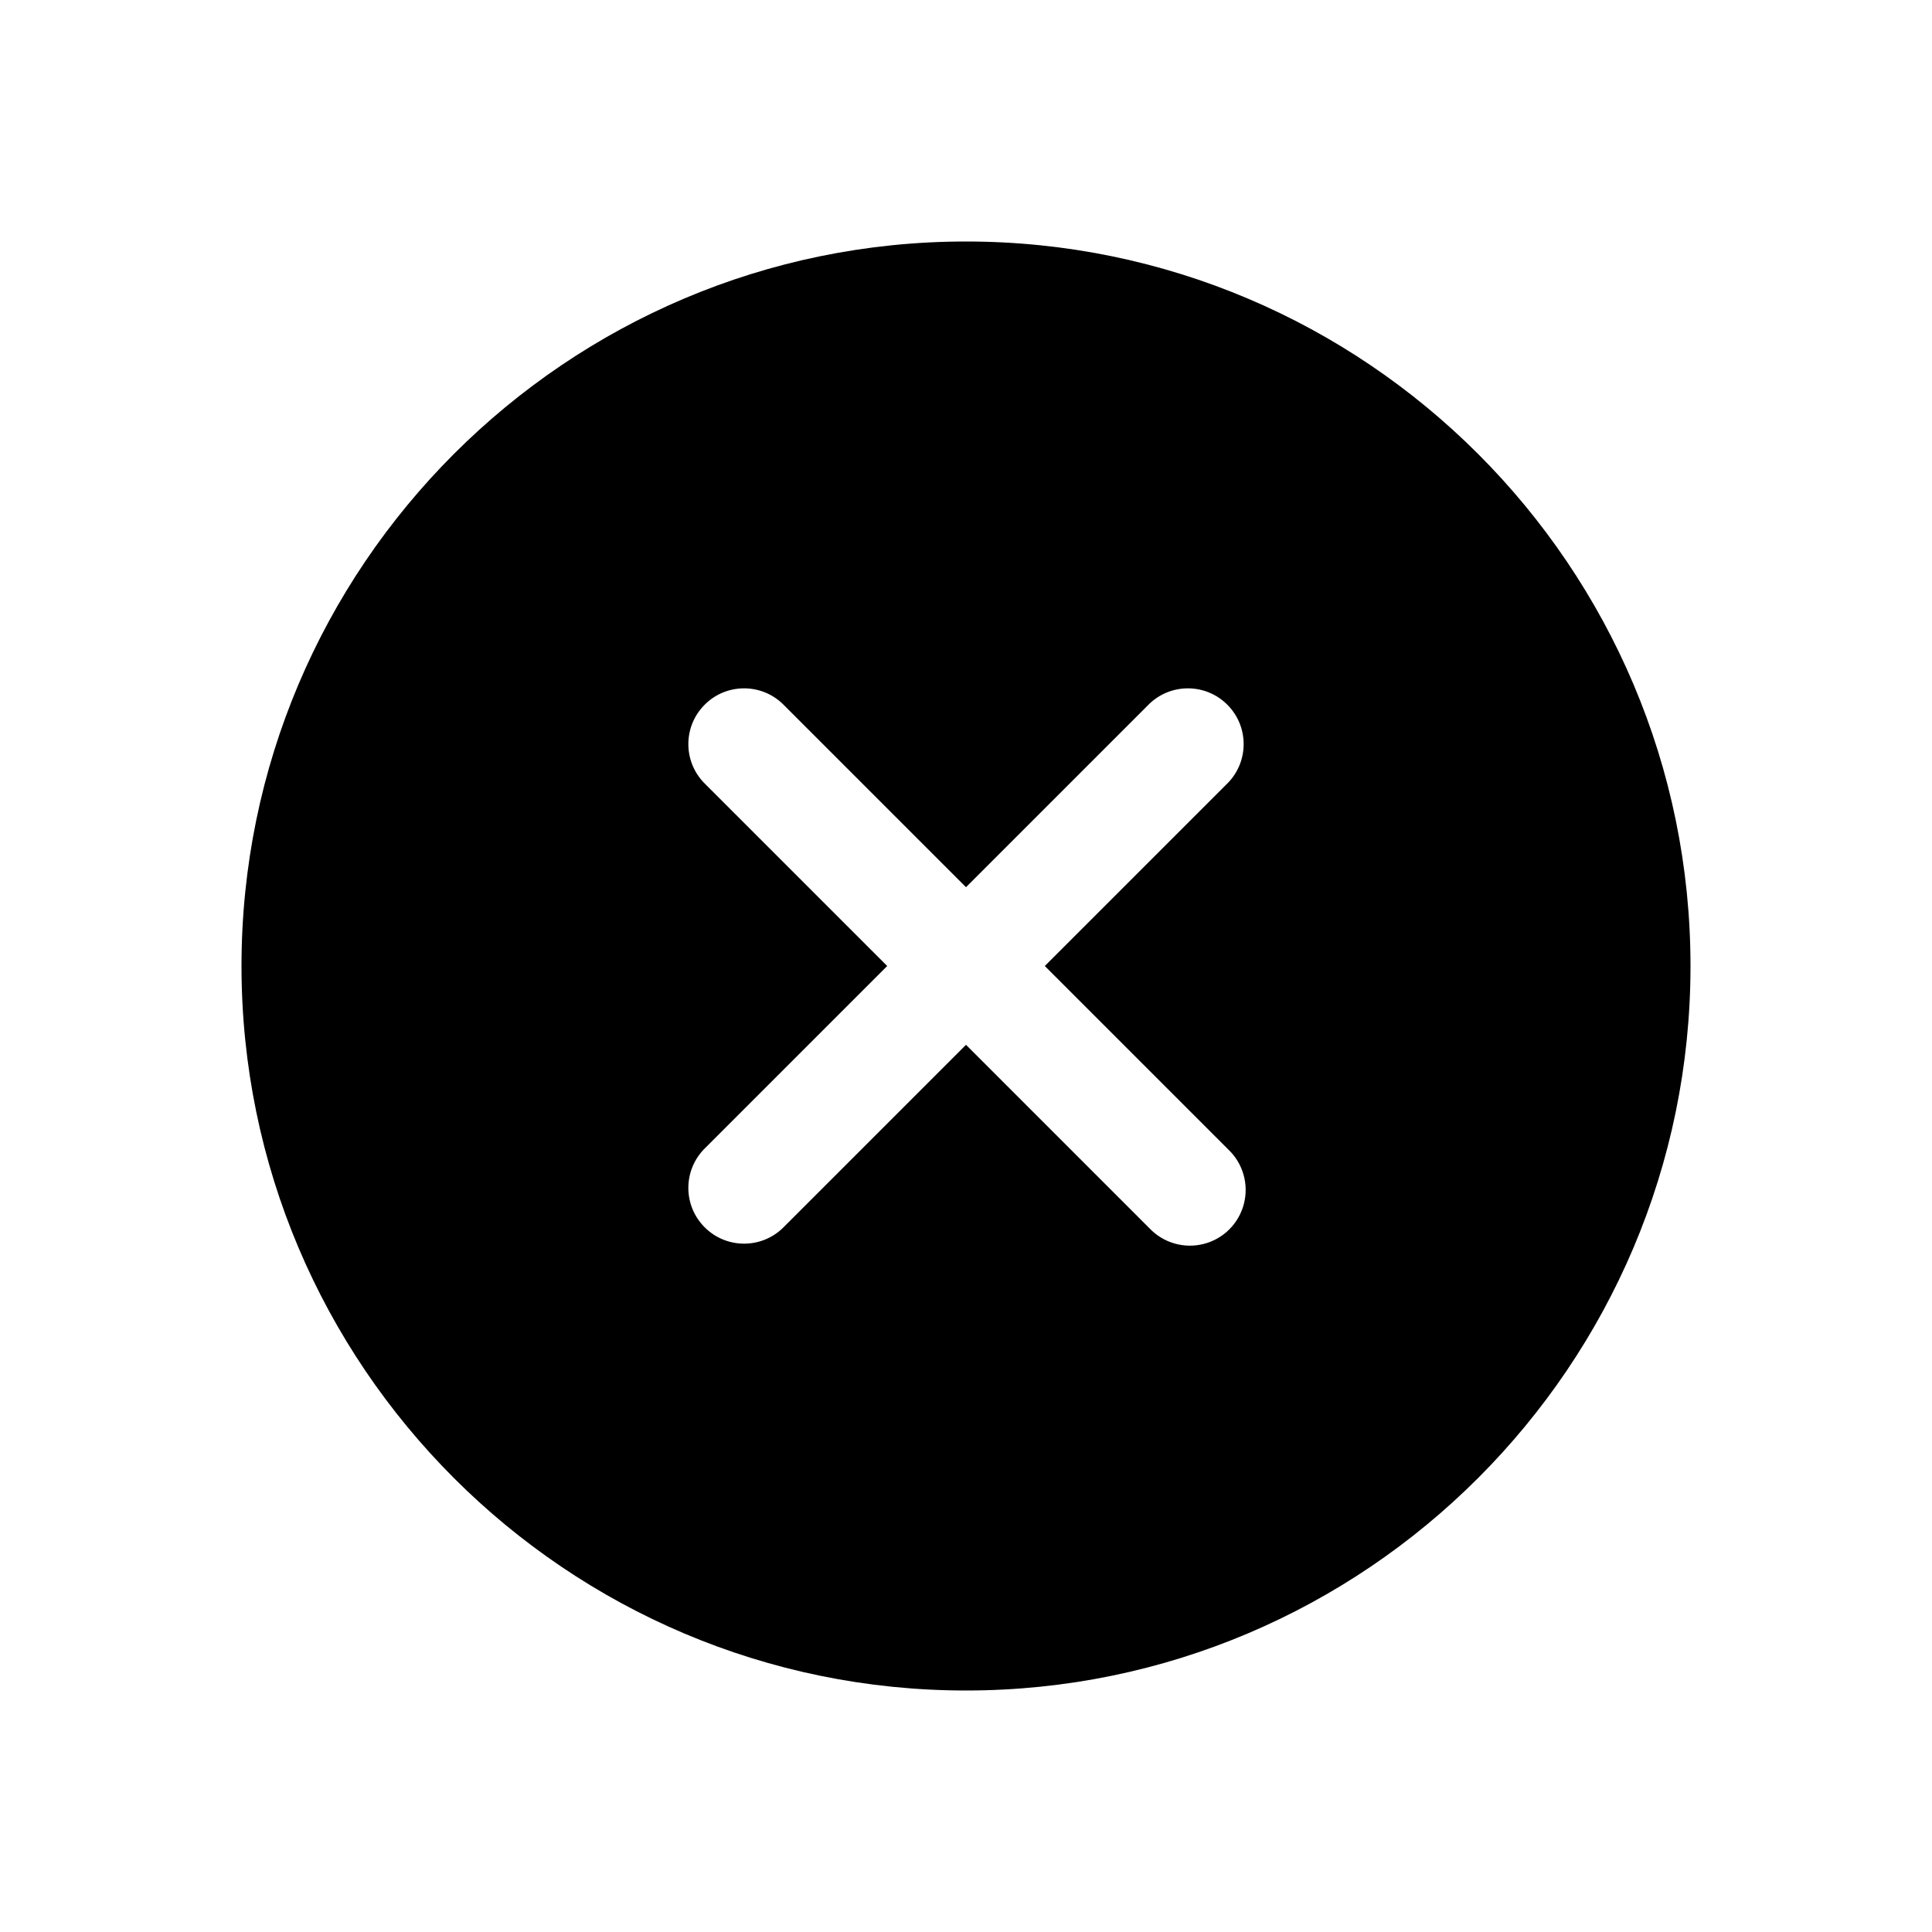 <?xml version="1.0" encoding="UTF-8"?>
<svg width="24px" height="24px" viewBox="0 0 24 24" version="1.1" xmlns="http://www.w3.org/2000/svg" xmlns:xlink="http://www.w3.org/1999/xlink">
    <title>VSQUARE/4) Icons/close_circle/close_circle</title>
    <g id="VSQUARE_Symbols" stroke="none" stroke-width="1" fill="none" fill-rule="evenodd">
        <g id="VSQUARE/4)-Icons/close_circle/close_circle">
            <rect id="Rectangle" x="0" y="0" width="24" height="24"></rect>
            <path d="M12,3 C7.037,3 3,7.037 3,12 C3,16.963 7.037,21 12,21 C16.963,21 21,16.963 21,12 C21,7.037 16.963,3 12,3 Z M15.259,14.28 C15.441,14.453 15.515,14.712 15.452,14.955 C15.389,15.199 15.199,15.389 14.955,15.452 C14.712,15.515 14.453,15.441 14.28,15.259 L12,12.979 L9.72,15.259 C9.448,15.517 9.019,15.512 8.754,15.246 C8.488,14.981 8.483,14.552 8.741,14.28 L11.021,12 L8.741,9.72 C8.483,9.448 8.488,9.019 8.754,8.754 C9.019,8.488 9.448,8.483 9.72,8.741 L12,11.021 L14.28,8.741 C14.552,8.483 14.981,8.488 15.246,8.754 C15.512,9.019 15.517,9.448 15.259,9.72 L12.979,12 L15.259,14.28 Z" id="Shape" fill="#000000" fill-rule="nonzero"></path>
        </g>
    </g>
</svg>